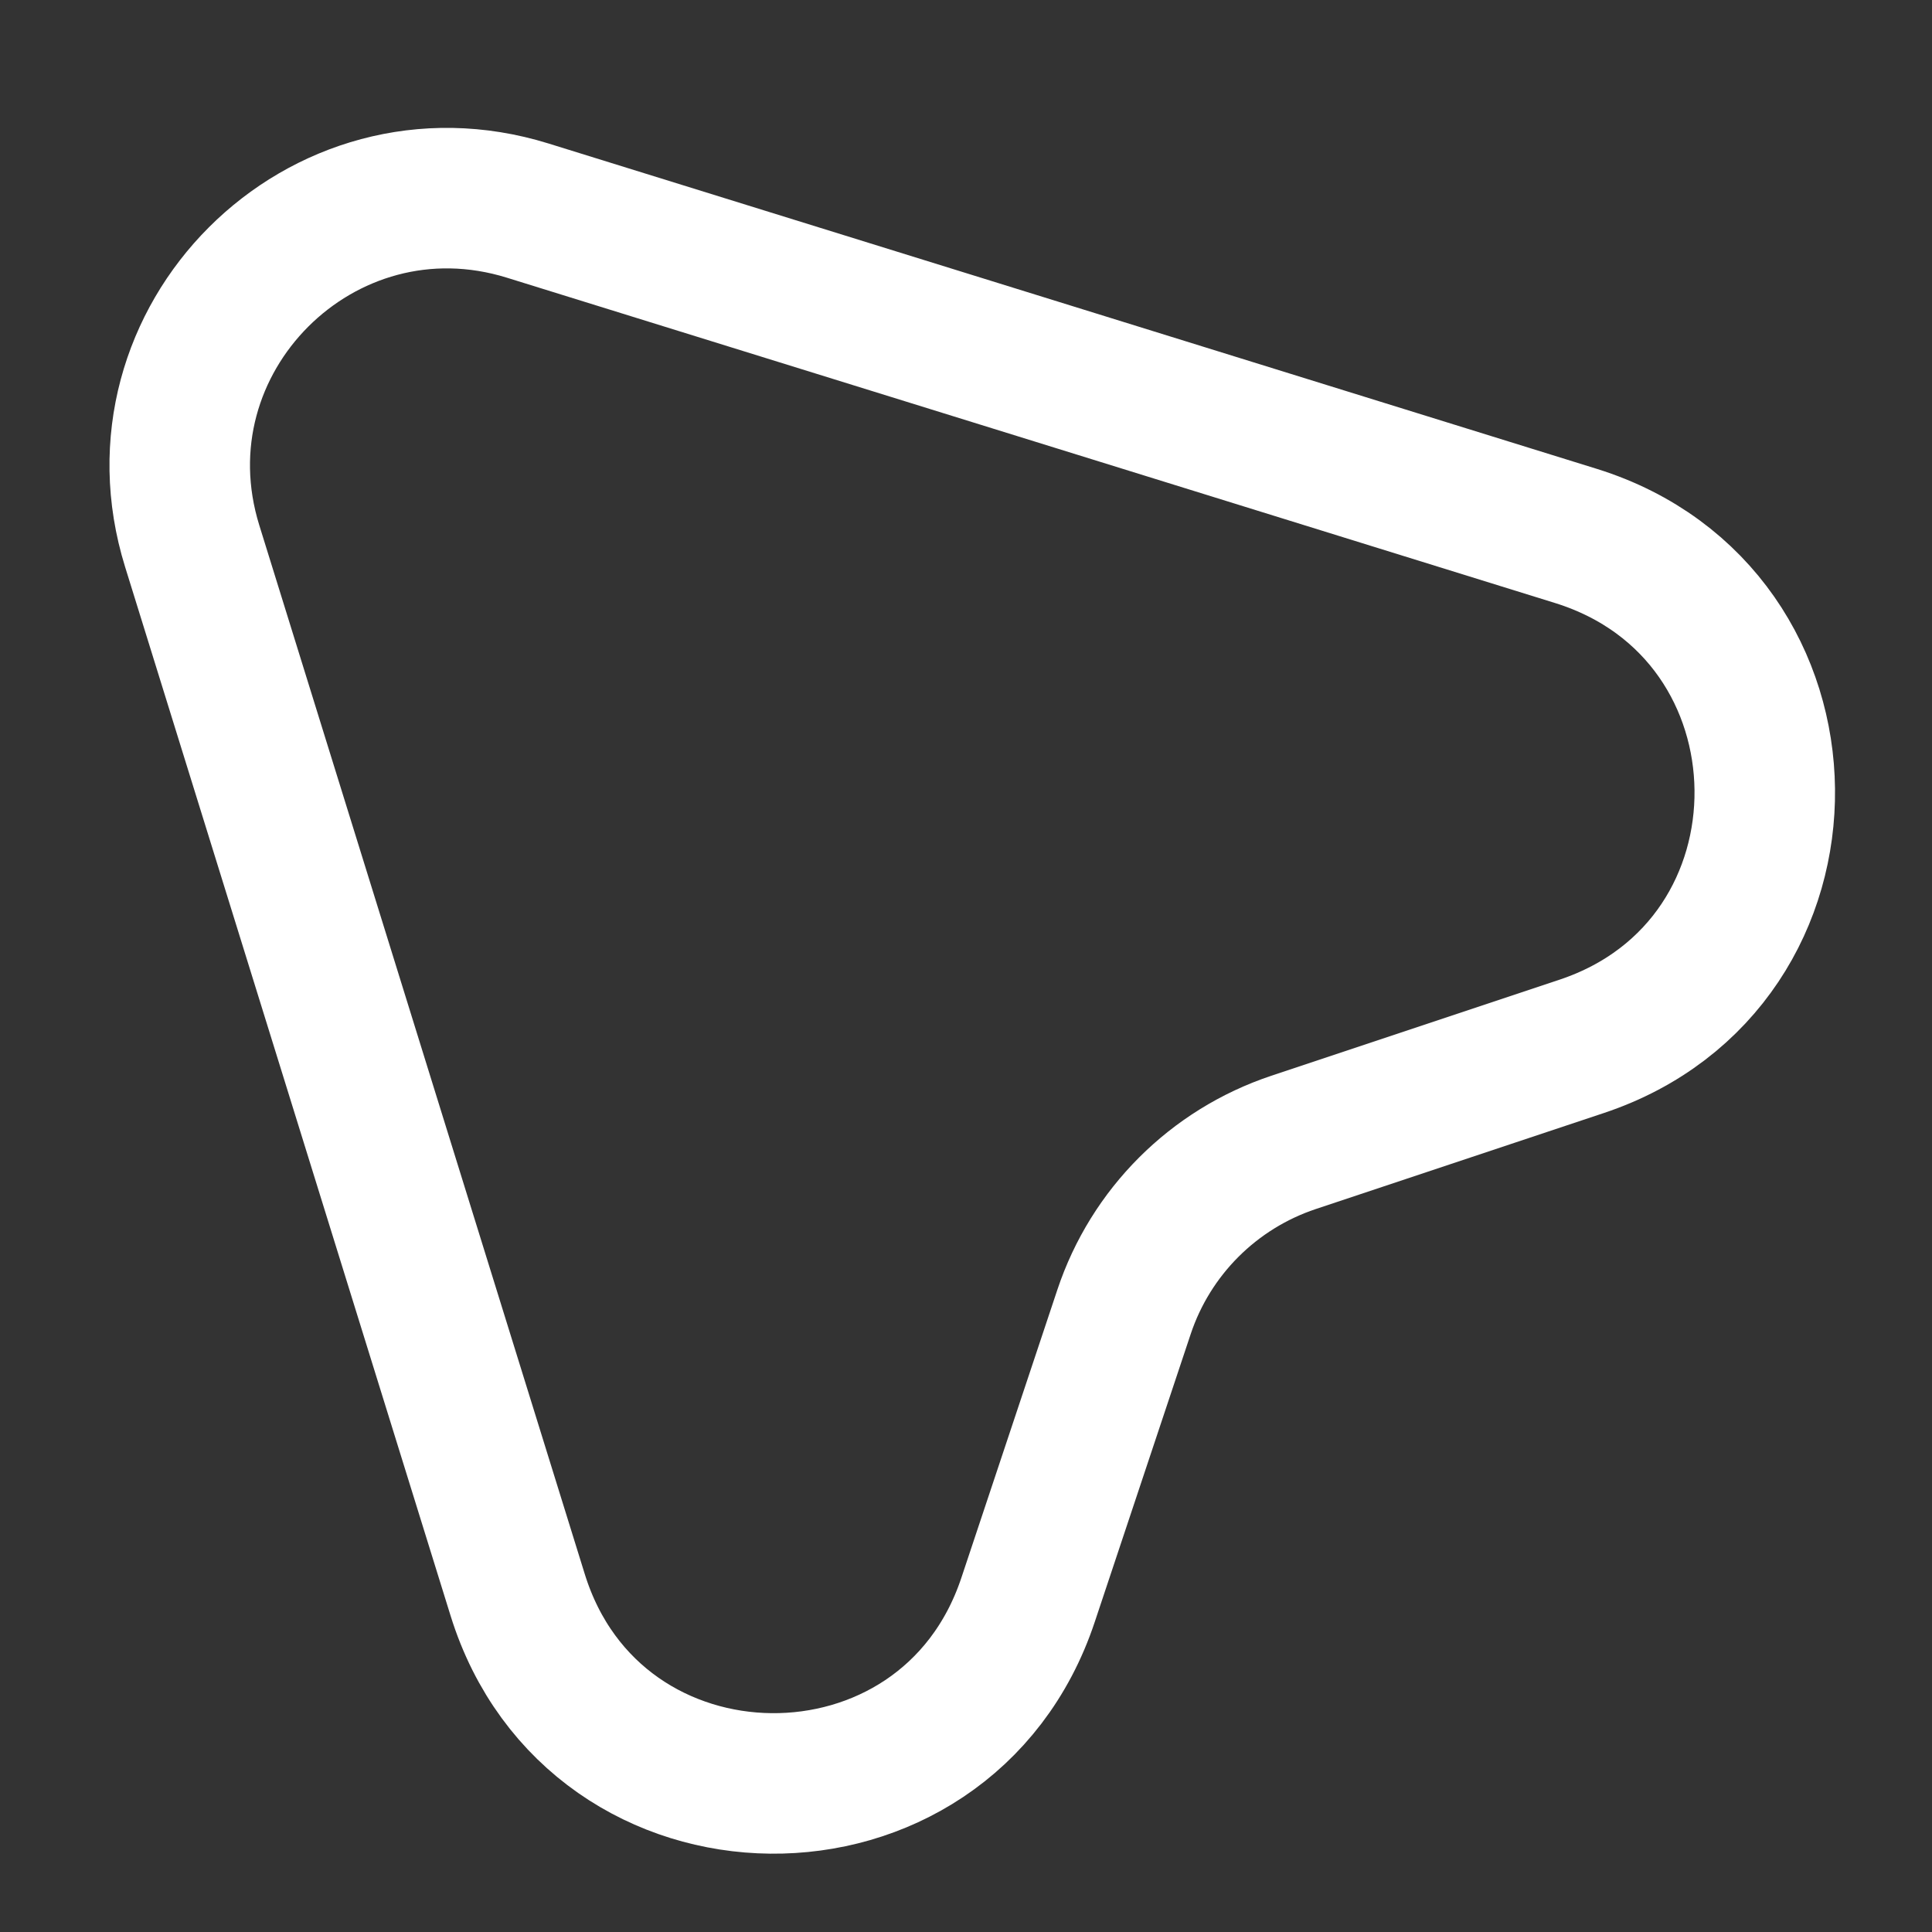 <svg width="33" height="33" viewBox="0 0 33 33" fill="none" xmlns="http://www.w3.org/2000/svg">
<rect x="0" y="0" width="33" height="33" fill="#333333" stroke="none"/>
<path d="M3.283 9.328L8.841 27.238C10.158 31.491 16.151 31.552 17.559 27.33L19.199 22.409C19.654 21.042 20.728 19.969 22.095 19.513L27.015 17.873C31.237 16.466 31.166 10.482 26.924 9.156L9.013 3.597C5.49 2.504 2.189 5.804 3.283 9.328Z" stroke="white" stroke-width="2.4" stroke-linecap="round" stroke-linejoin="round"/>
</svg>
